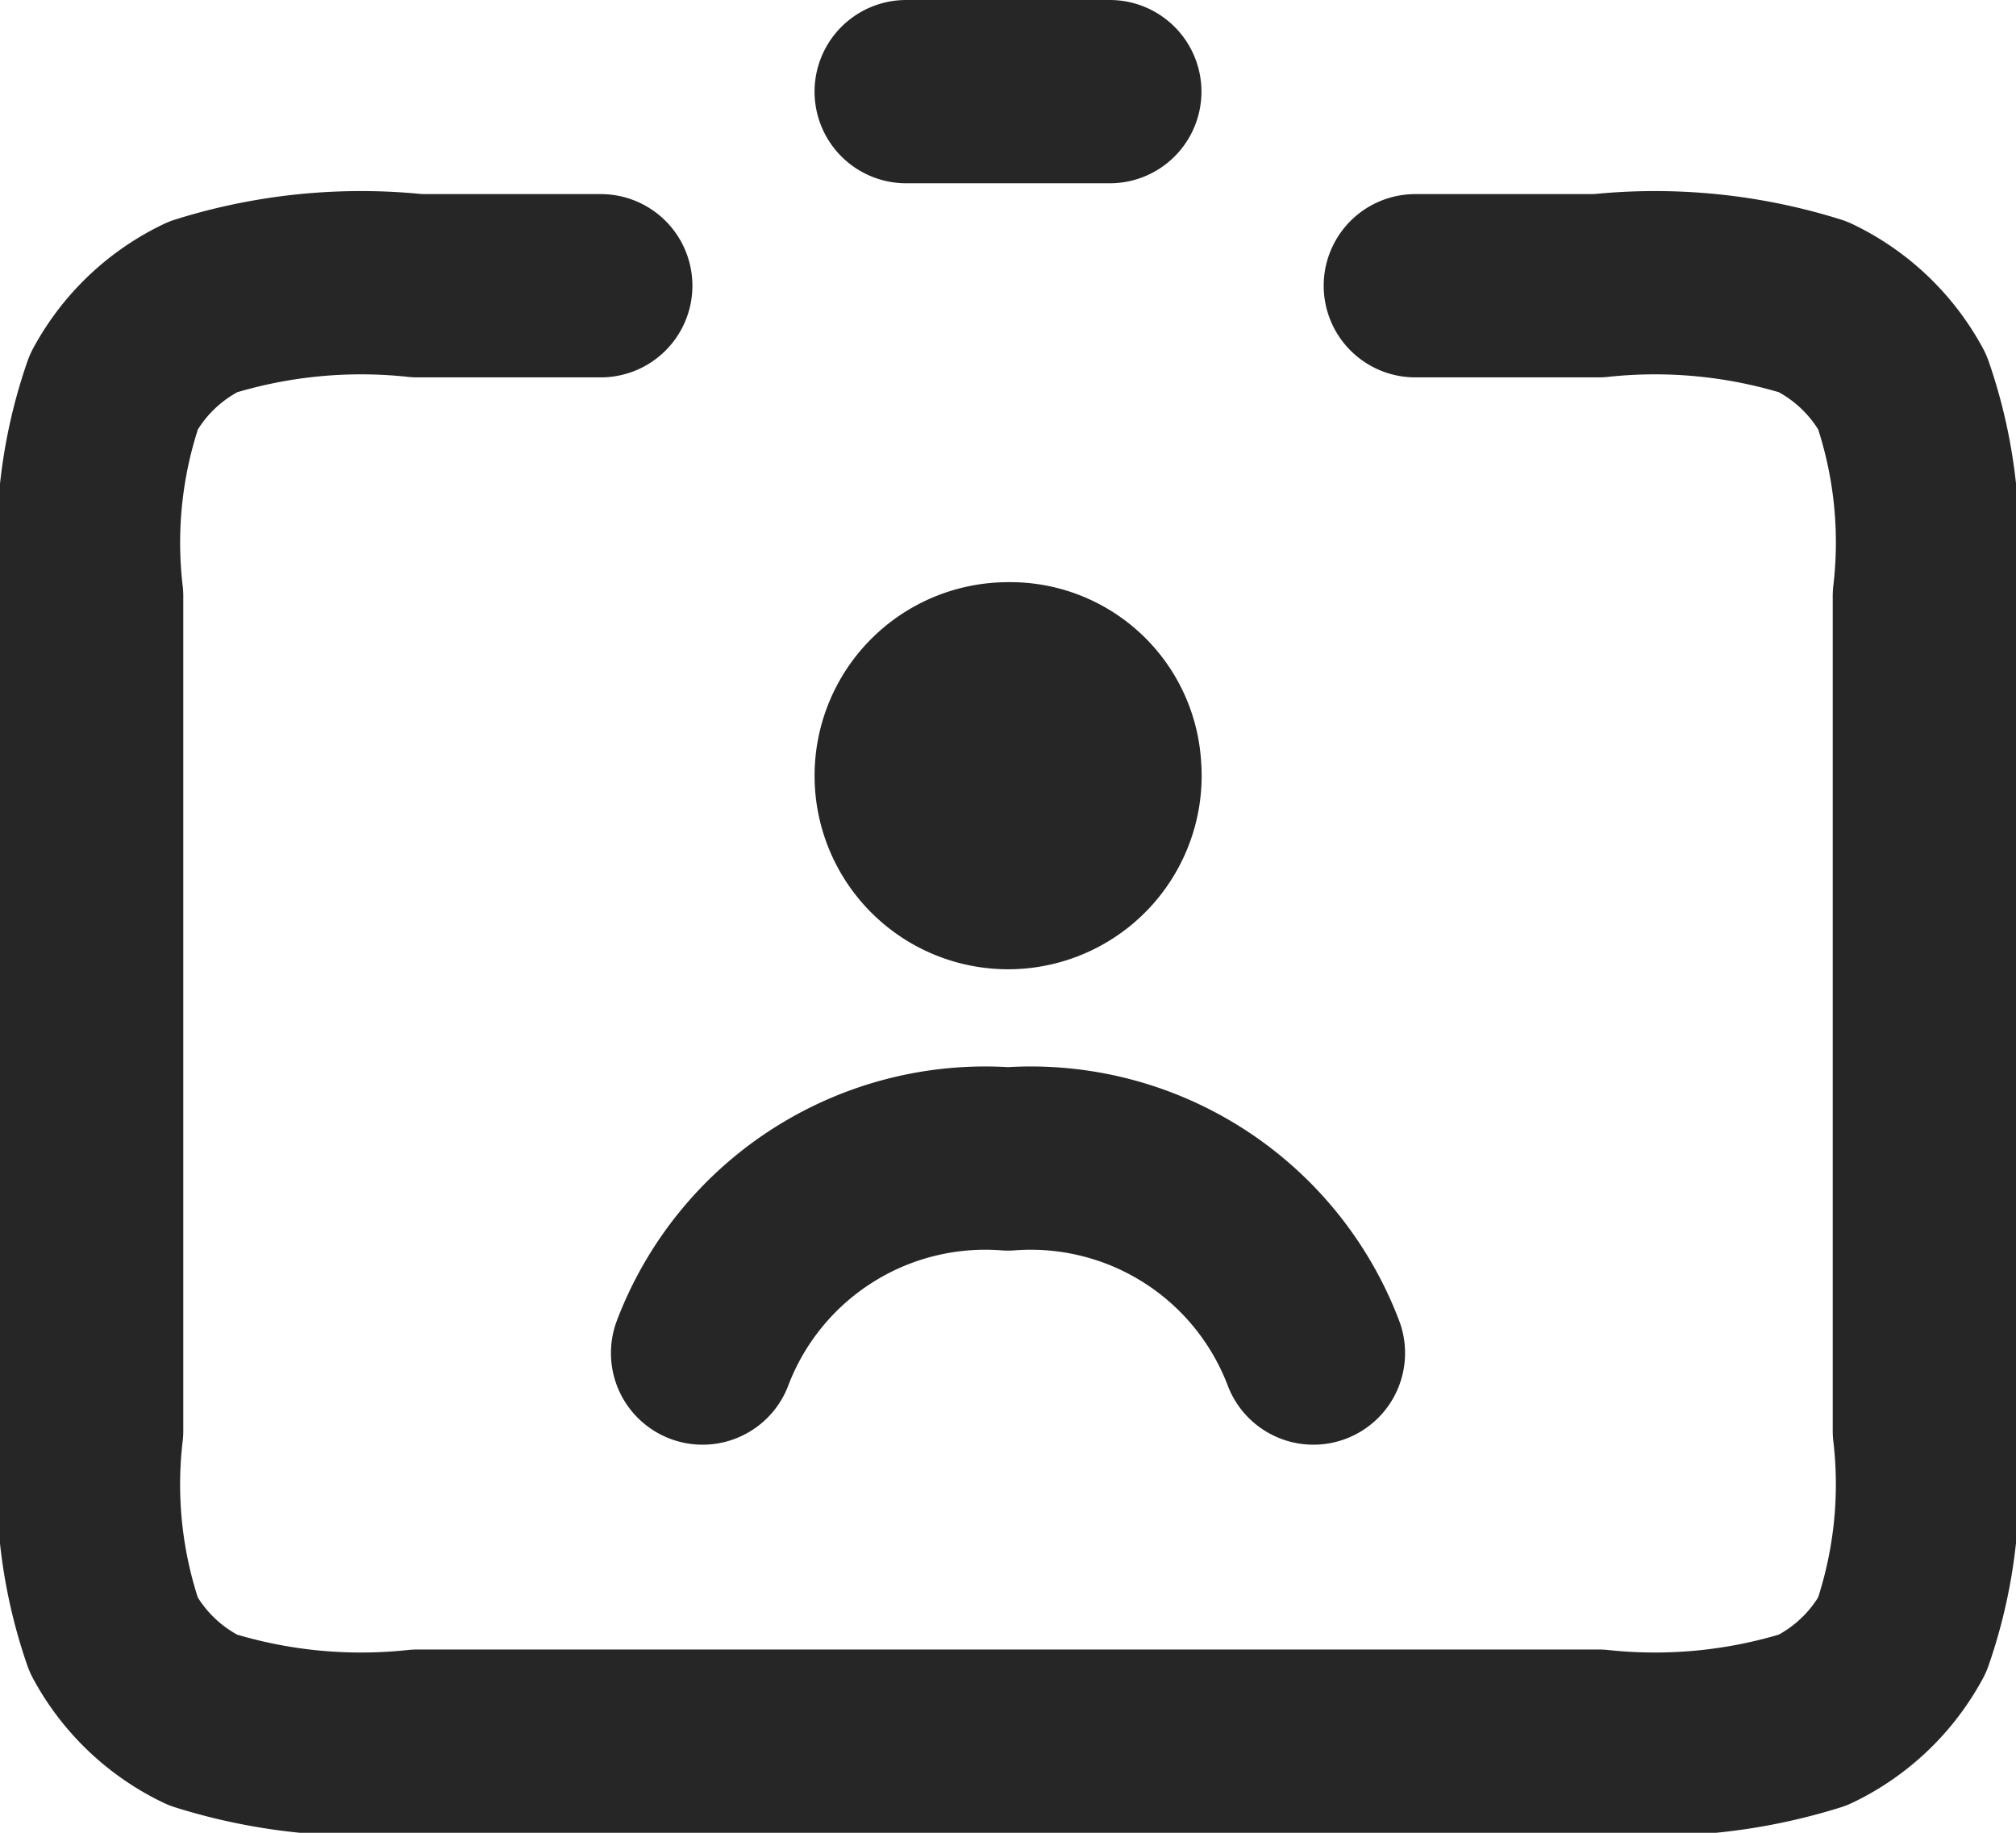 <svg xmlns="http://www.w3.org/2000/svg" width="22" height="20" viewBox="0 0 22 20">
  <path id="id-card" d="M16.333,16.765A3.3,3.3,0,0,0,13,14.647a3.3,3.3,0,0,0-3.333,2.118M11.889,3h2.222M13,10.412h.011M8.556,5.118h-2a5.776,5.776,0,0,0-2.342.231,2.173,2.173,0,0,0-.971.925A5.03,5.03,0,0,0,3,8.506v9.106a5.03,5.03,0,0,0,.242,2.232,2.173,2.173,0,0,0,.971.925A5.776,5.776,0,0,0,6.556,21H19.444a5.776,5.776,0,0,0,2.342-.231,2.172,2.172,0,0,0,.971-.925A5.03,5.03,0,0,0,23,17.612V8.506a5.03,5.03,0,0,0-.242-2.232,2.173,2.173,0,0,0-.971-.925,5.776,5.776,0,0,0-2.342-.231h-2m-3.333,5.294A1.112,1.112,0,1,1,13,9.353,1.086,1.086,0,0,1,14.111,10.412Z" transform="translate(-2 -2)" fill="none" stroke="#262626" stroke-linecap="round" stroke-linejoin="round" stroke-width="2"/>
</svg>
